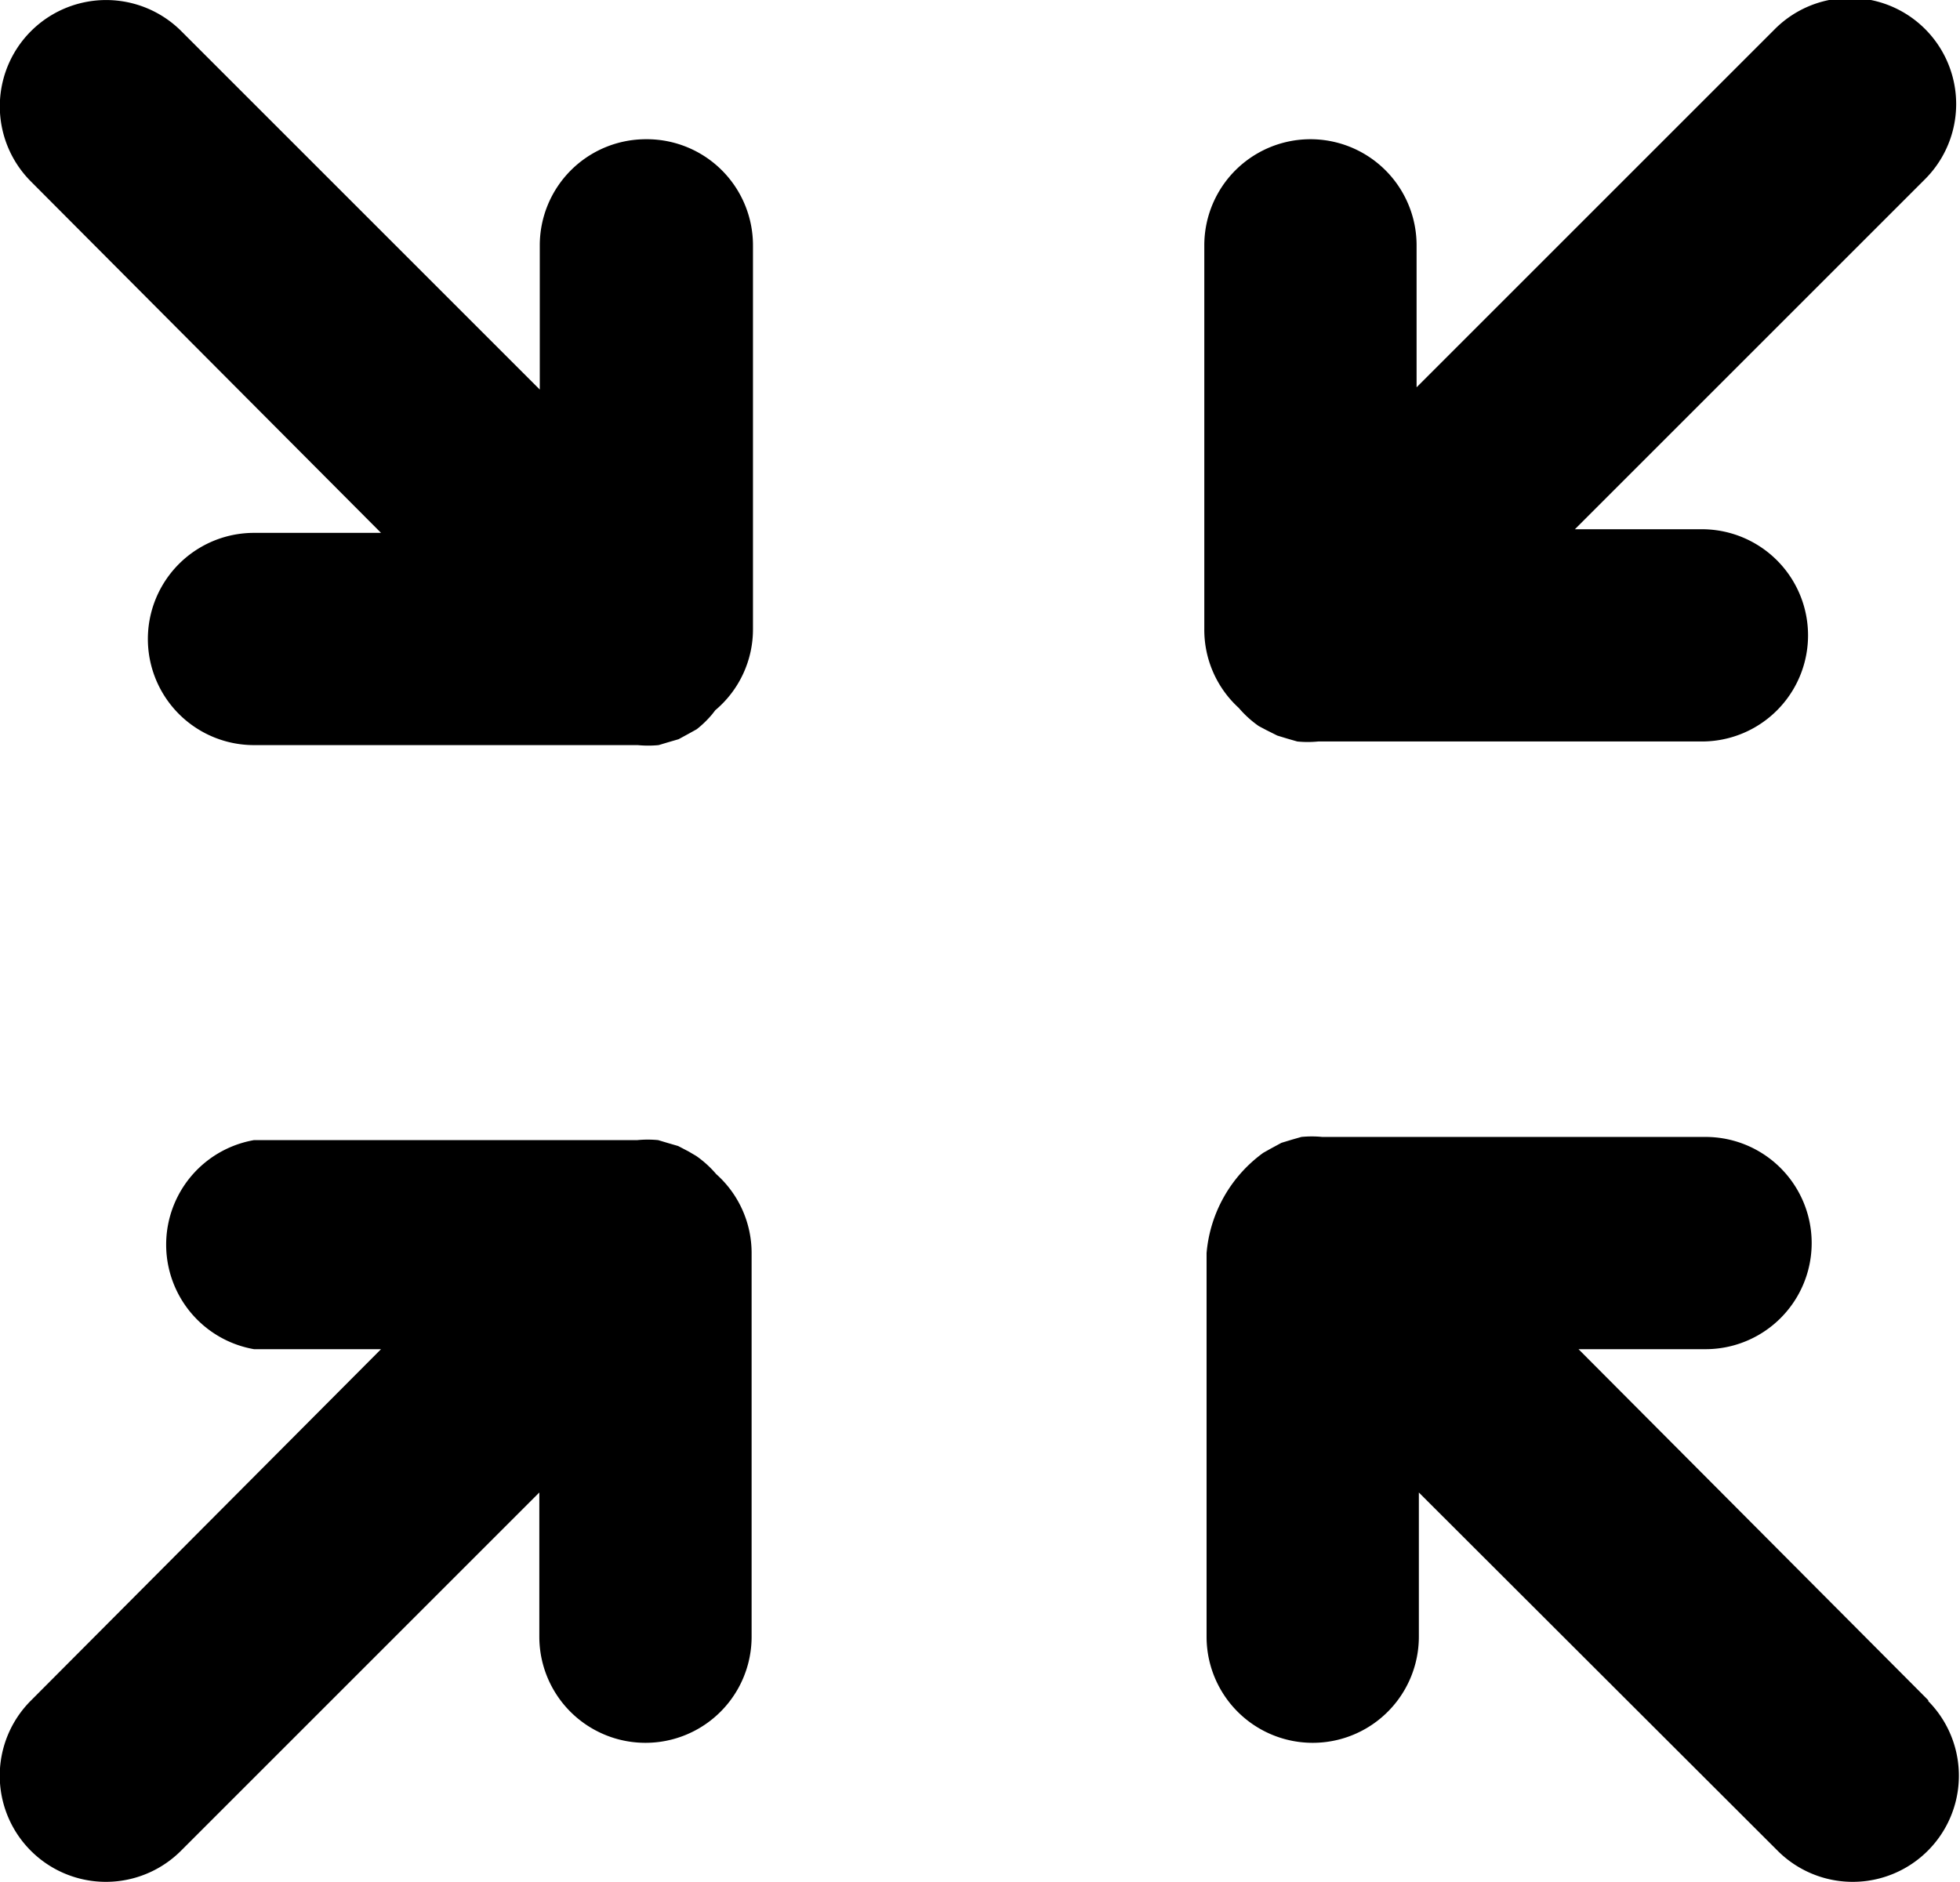 <svg id="Layer_1" data-name="Layer 1" xmlns="http://www.w3.org/2000/svg" viewBox="0 0 43.21 41.5">
  <title>pswp-minimize-icon</title>
  <g>
    <path d="M14.64,4.32A2.34,2.34,0,0,0,12.3,6.66V9.84l-7.9-7.9A2.34,2.34,0,0,0,1.08,5.25L8.8,13H6a2.34,2.34,0,1,0,0,4.68h8.46a2.38,2.38,0,0,0,.46,0l.2-.06.24-.07.22-.12.18-.1A2.29,2.29,0,0,0,16.1,17h0l.07-.09A2.33,2.33,0,0,0,17,15.11V6.66A2.34,2.34,0,0,0,14.64,4.32Z" transform="translate(-0.4 -1.25)"/>
    <path d="M16.19,27.14a2.35,2.35,0,0,0-.44-.4l-.17-.1-.23-.12-.24-.07-.2-.06a2.33,2.33,0,0,0-.46,0H6A2.34,2.34,0,0,0,6,31H8.8L1.08,38.75a2.34,2.34,0,1,0,3.31,3.31l7.9-7.9v3.18a2.34,2.34,0,0,0,4.68,0V28.88A2.33,2.33,0,0,0,16.19,27.14Z" transform="translate(-0.4 -1.25)"/>
    <path d="M42.92,38.75,35.2,31H38a2.34,2.34,0,1,0,0-4.68H29.55a2.32,2.32,0,0,0-.46,0l-.21.06-.23.07-.24.13-.16.09A3.05,3.05,0,0,0,27,28.88v8.46a2.34,2.34,0,0,0,4.68,0V34.16l7.91,7.9a2.34,2.34,0,0,0,3.31-3.31Z" transform="translate(-0.4 -1.25)"/>
    <path d="M27.71,16.86a2.33,2.33,0,0,0,.44.4l.17.09.24.12.23.07.21.06a2.32,2.32,0,0,0,.46,0h8.46a2.34,2.34,0,1,0,0-4.68h-2.8l7.72-7.72a2.34,2.34,0,0,0-3.31-3.31l-7.9,7.9V6.66a2.34,2.34,0,1,0-4.68,0v8.46A2.33,2.33,0,0,0,27.71,16.86Z" transform="translate(-0.4 -1.25)"/>
  </g>
</svg>
